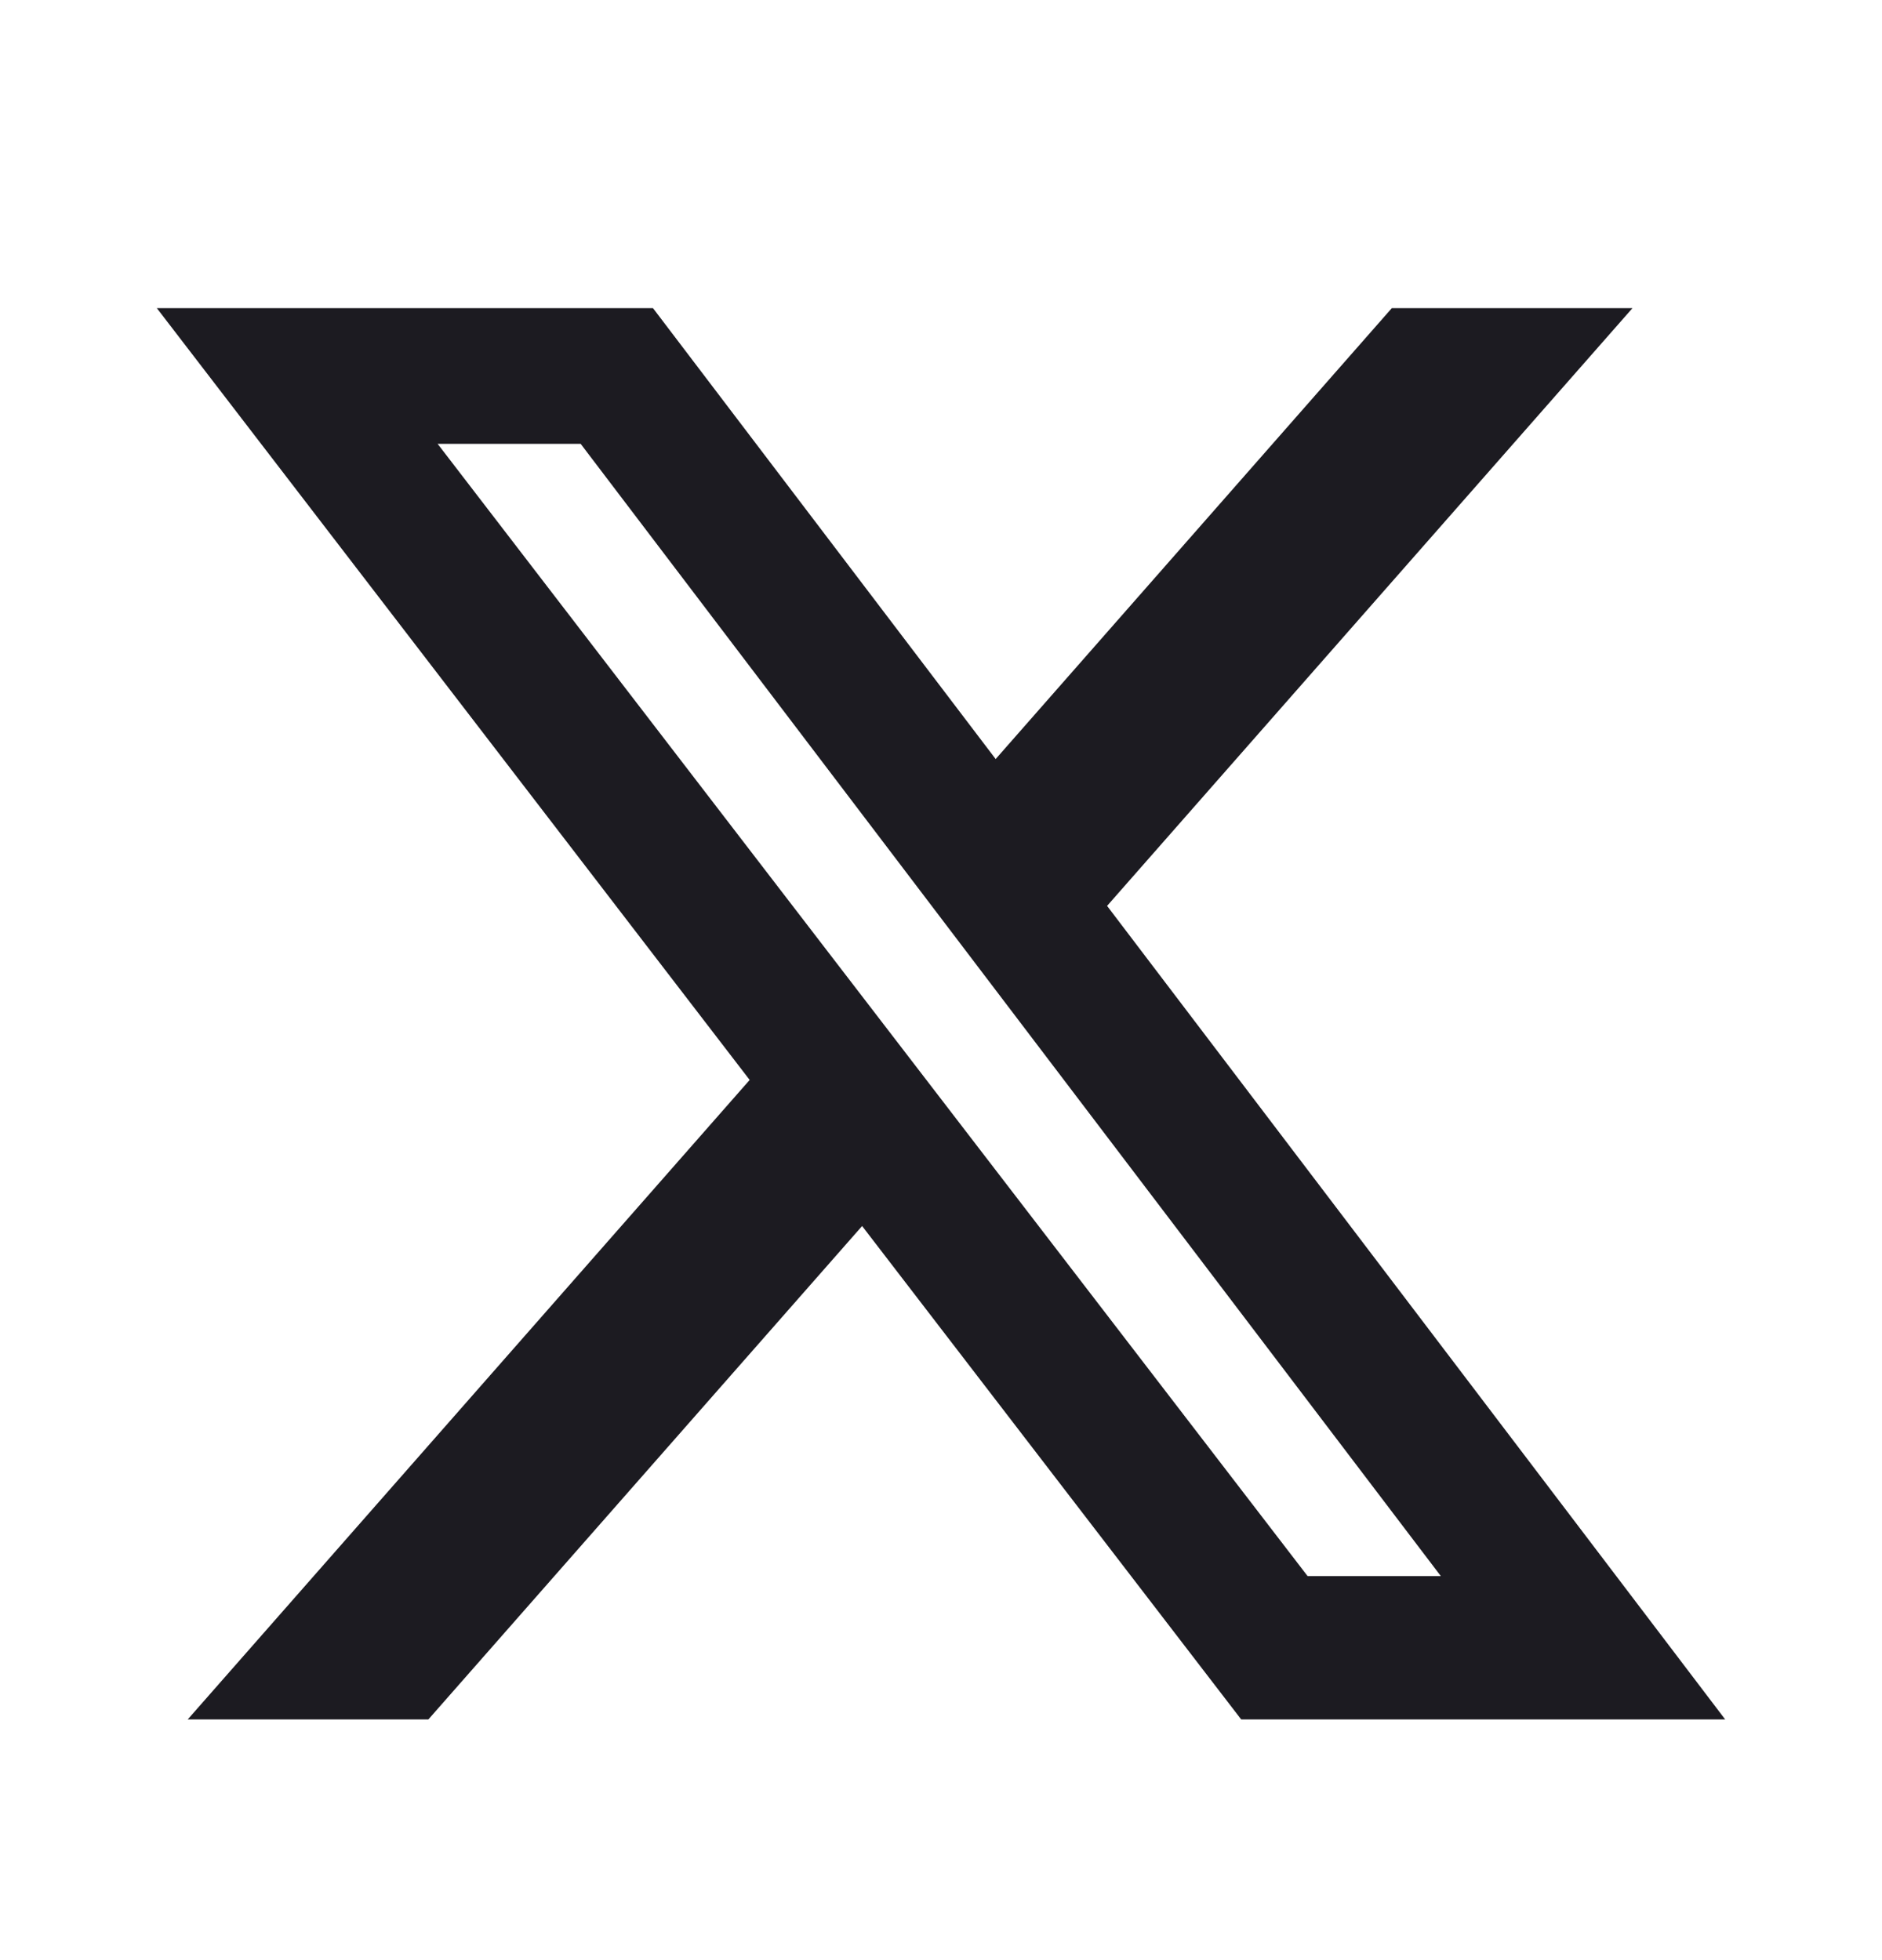 <svg width="24" height="25" viewBox="0 0 24 25" fill="none" xmlns="http://www.w3.org/2000/svg">
<path d="M17.751 3.93H20.818L14.118 11.554L22 21.93H15.828L10.994 15.637L5.463 21.93H2.394L9.56 13.774L2 3.93H8.327L12.697 9.681L17.749 3.93H17.751ZM16.675 20.102H18.374L7.405 5.661H5.581L16.675 20.102Z" fill="#1C1B21"/>
</svg>
